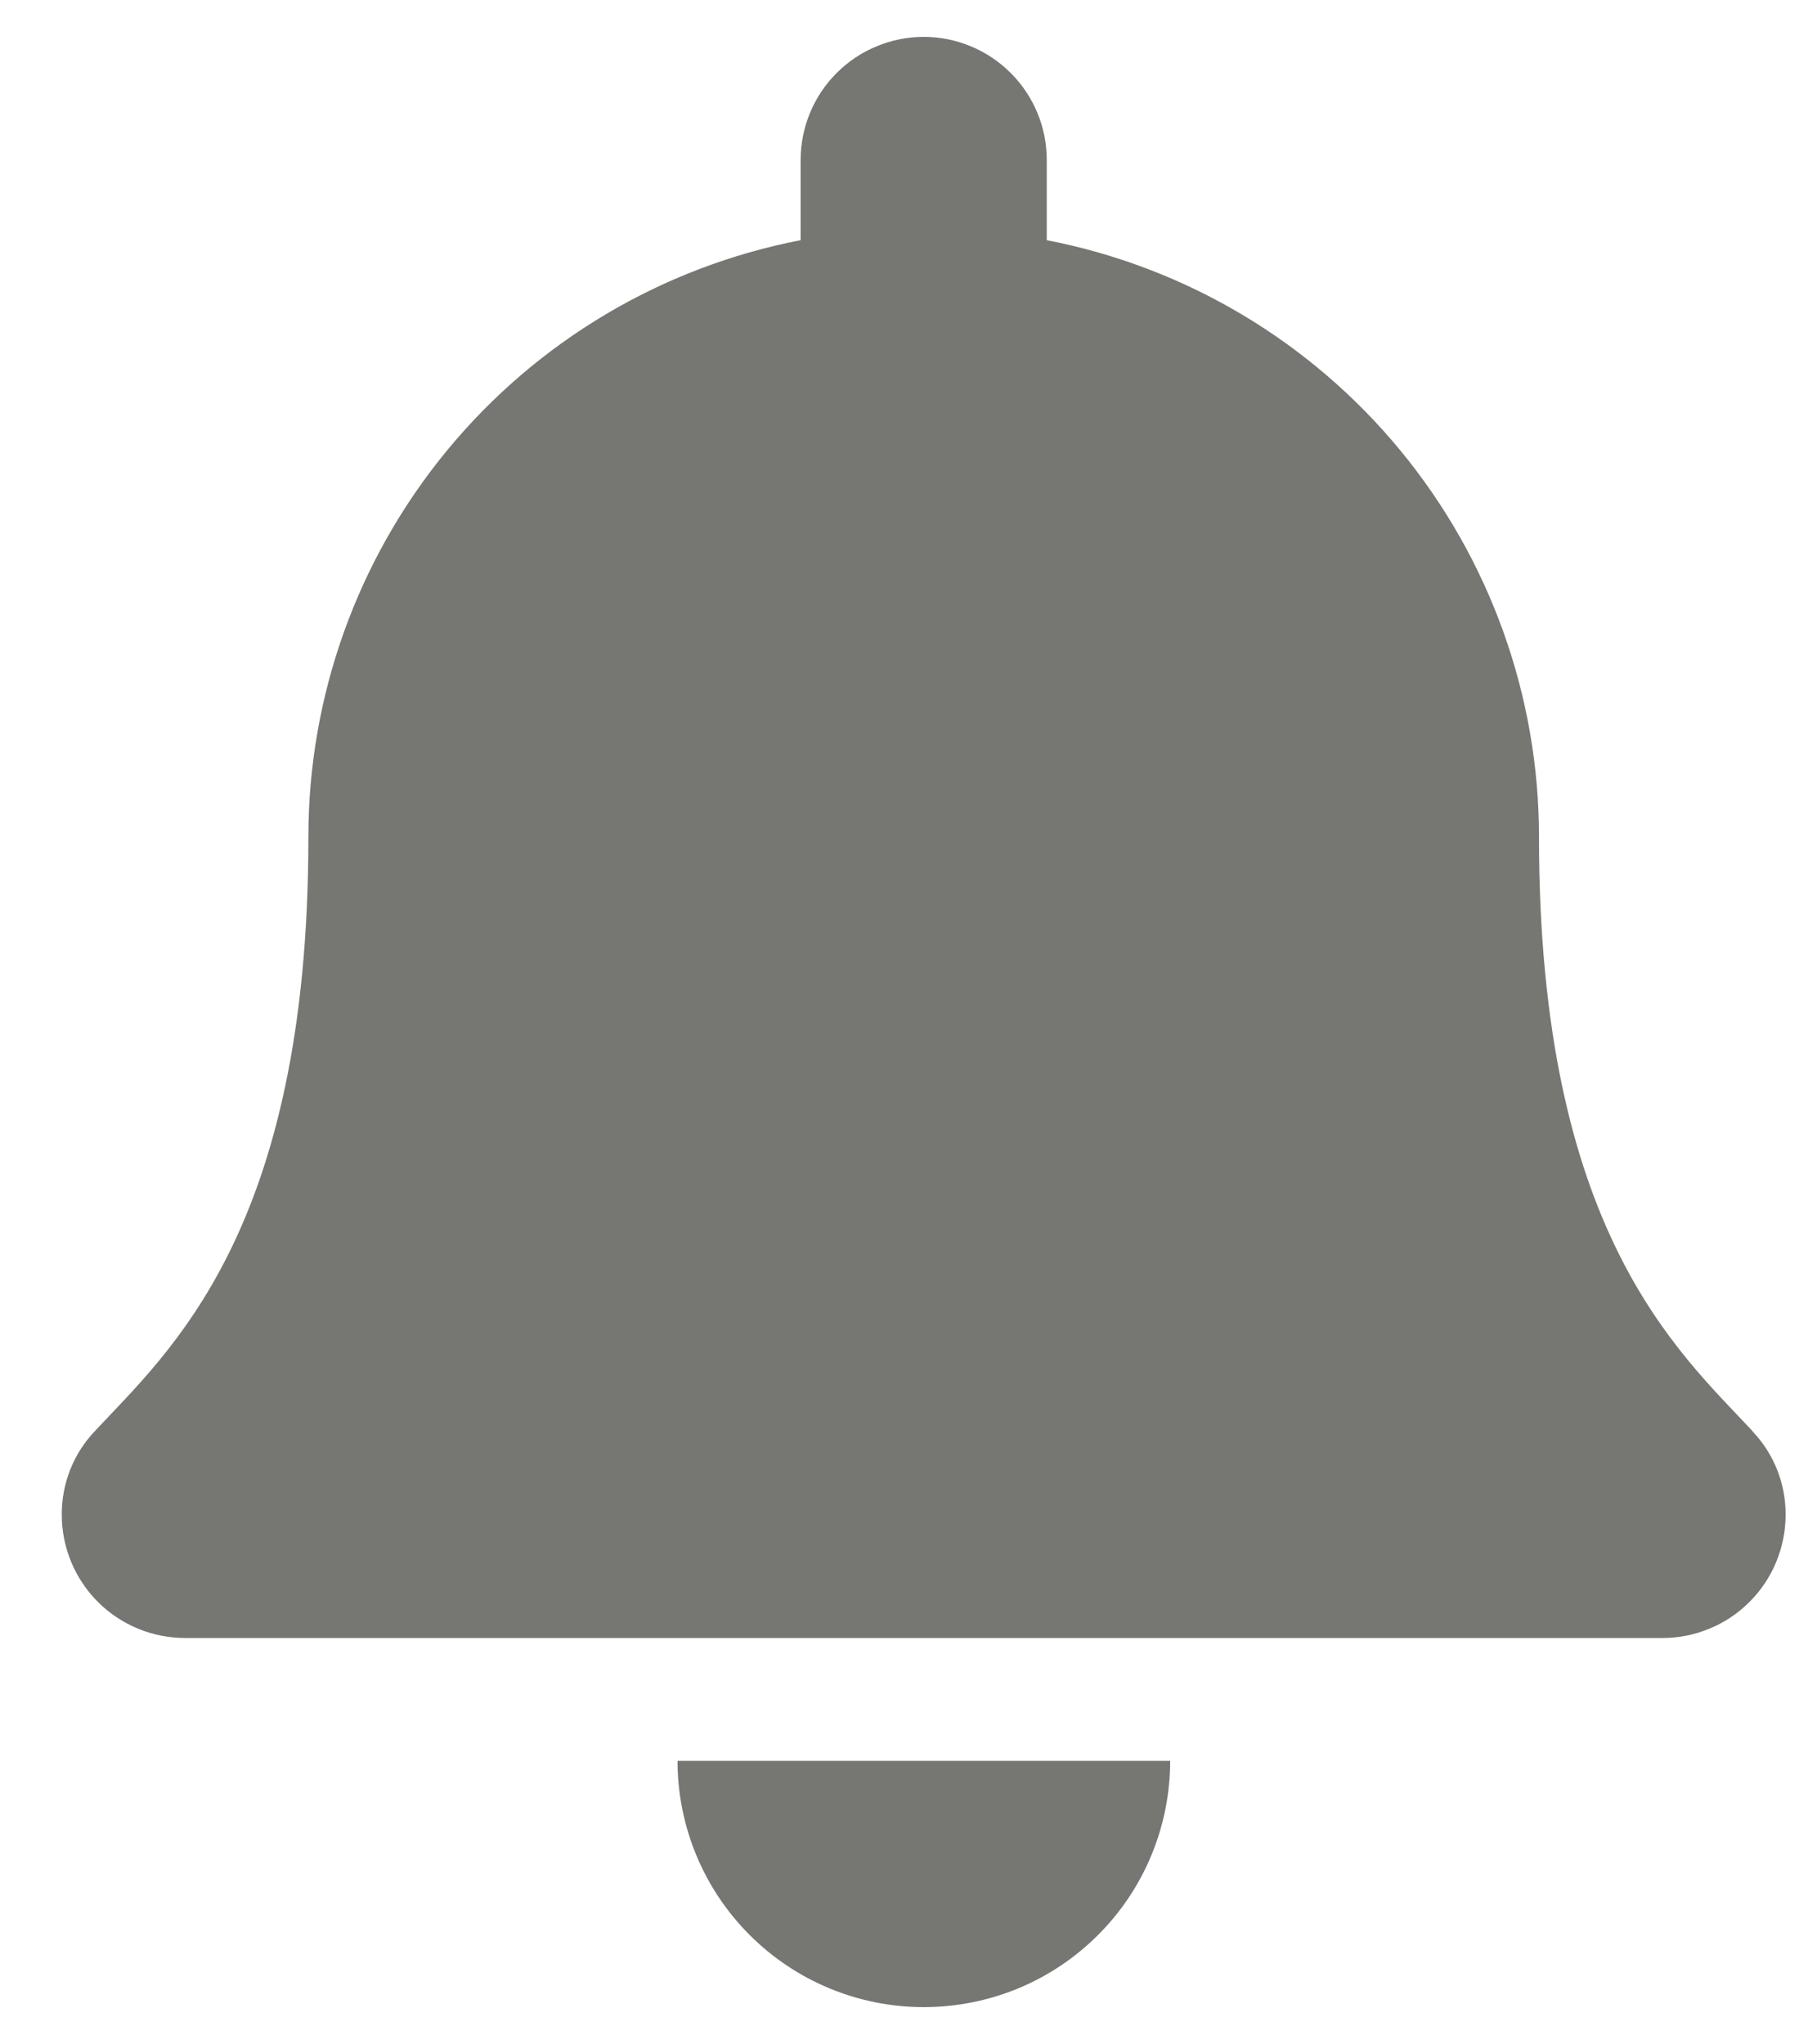 <svg width="23" height="26" viewBox="0 0 23 26" fill="none" xmlns="http://www.w3.org/2000/svg">
<path d="M11.75 25.53C12.162 25.53 12.569 25.45 12.95 25.293C13.33 25.136 13.676 24.905 13.967 24.614C14.259 24.323 14.49 23.978 14.647 23.598C14.805 23.217 14.886 22.81 14.886 22.398H8.619C8.619 23.229 8.949 24.025 9.536 24.612C10.123 25.2 10.92 25.53 11.75 25.53ZM22.293 18.202C21.347 17.186 19.578 15.657 19.578 10.65C19.579 8.854 18.955 7.113 17.812 5.727C16.669 4.341 15.08 3.396 13.316 3.055V2.035C13.316 1.829 13.276 1.626 13.197 1.436C13.118 1.246 13.003 1.073 12.857 0.928C12.712 0.783 12.54 0.667 12.35 0.589C12.16 0.51 11.956 0.469 11.751 0.469C11.545 0.469 11.341 0.51 11.152 0.589C10.961 0.667 10.789 0.783 10.644 0.928C10.498 1.073 10.383 1.246 10.304 1.436C10.226 1.626 10.185 1.829 10.185 2.035V3.055C8.421 3.396 6.832 4.341 5.689 5.727C4.546 7.113 3.922 8.854 3.923 10.65C3.923 15.657 2.154 17.186 1.208 18.202C0.934 18.489 0.783 18.872 0.786 19.269C0.786 19.475 0.827 19.679 0.906 19.869C0.985 20.059 1.101 20.232 1.247 20.378C1.393 20.523 1.566 20.638 1.757 20.717C1.947 20.795 2.151 20.835 2.357 20.835H21.143C21.349 20.836 21.553 20.796 21.744 20.717C21.935 20.639 22.108 20.524 22.254 20.378C22.4 20.233 22.516 20.06 22.595 19.869C22.674 19.679 22.715 19.475 22.715 19.269C22.718 18.873 22.567 18.492 22.294 18.206L22.293 18.202Z" fill="#767672"/>
</svg>
